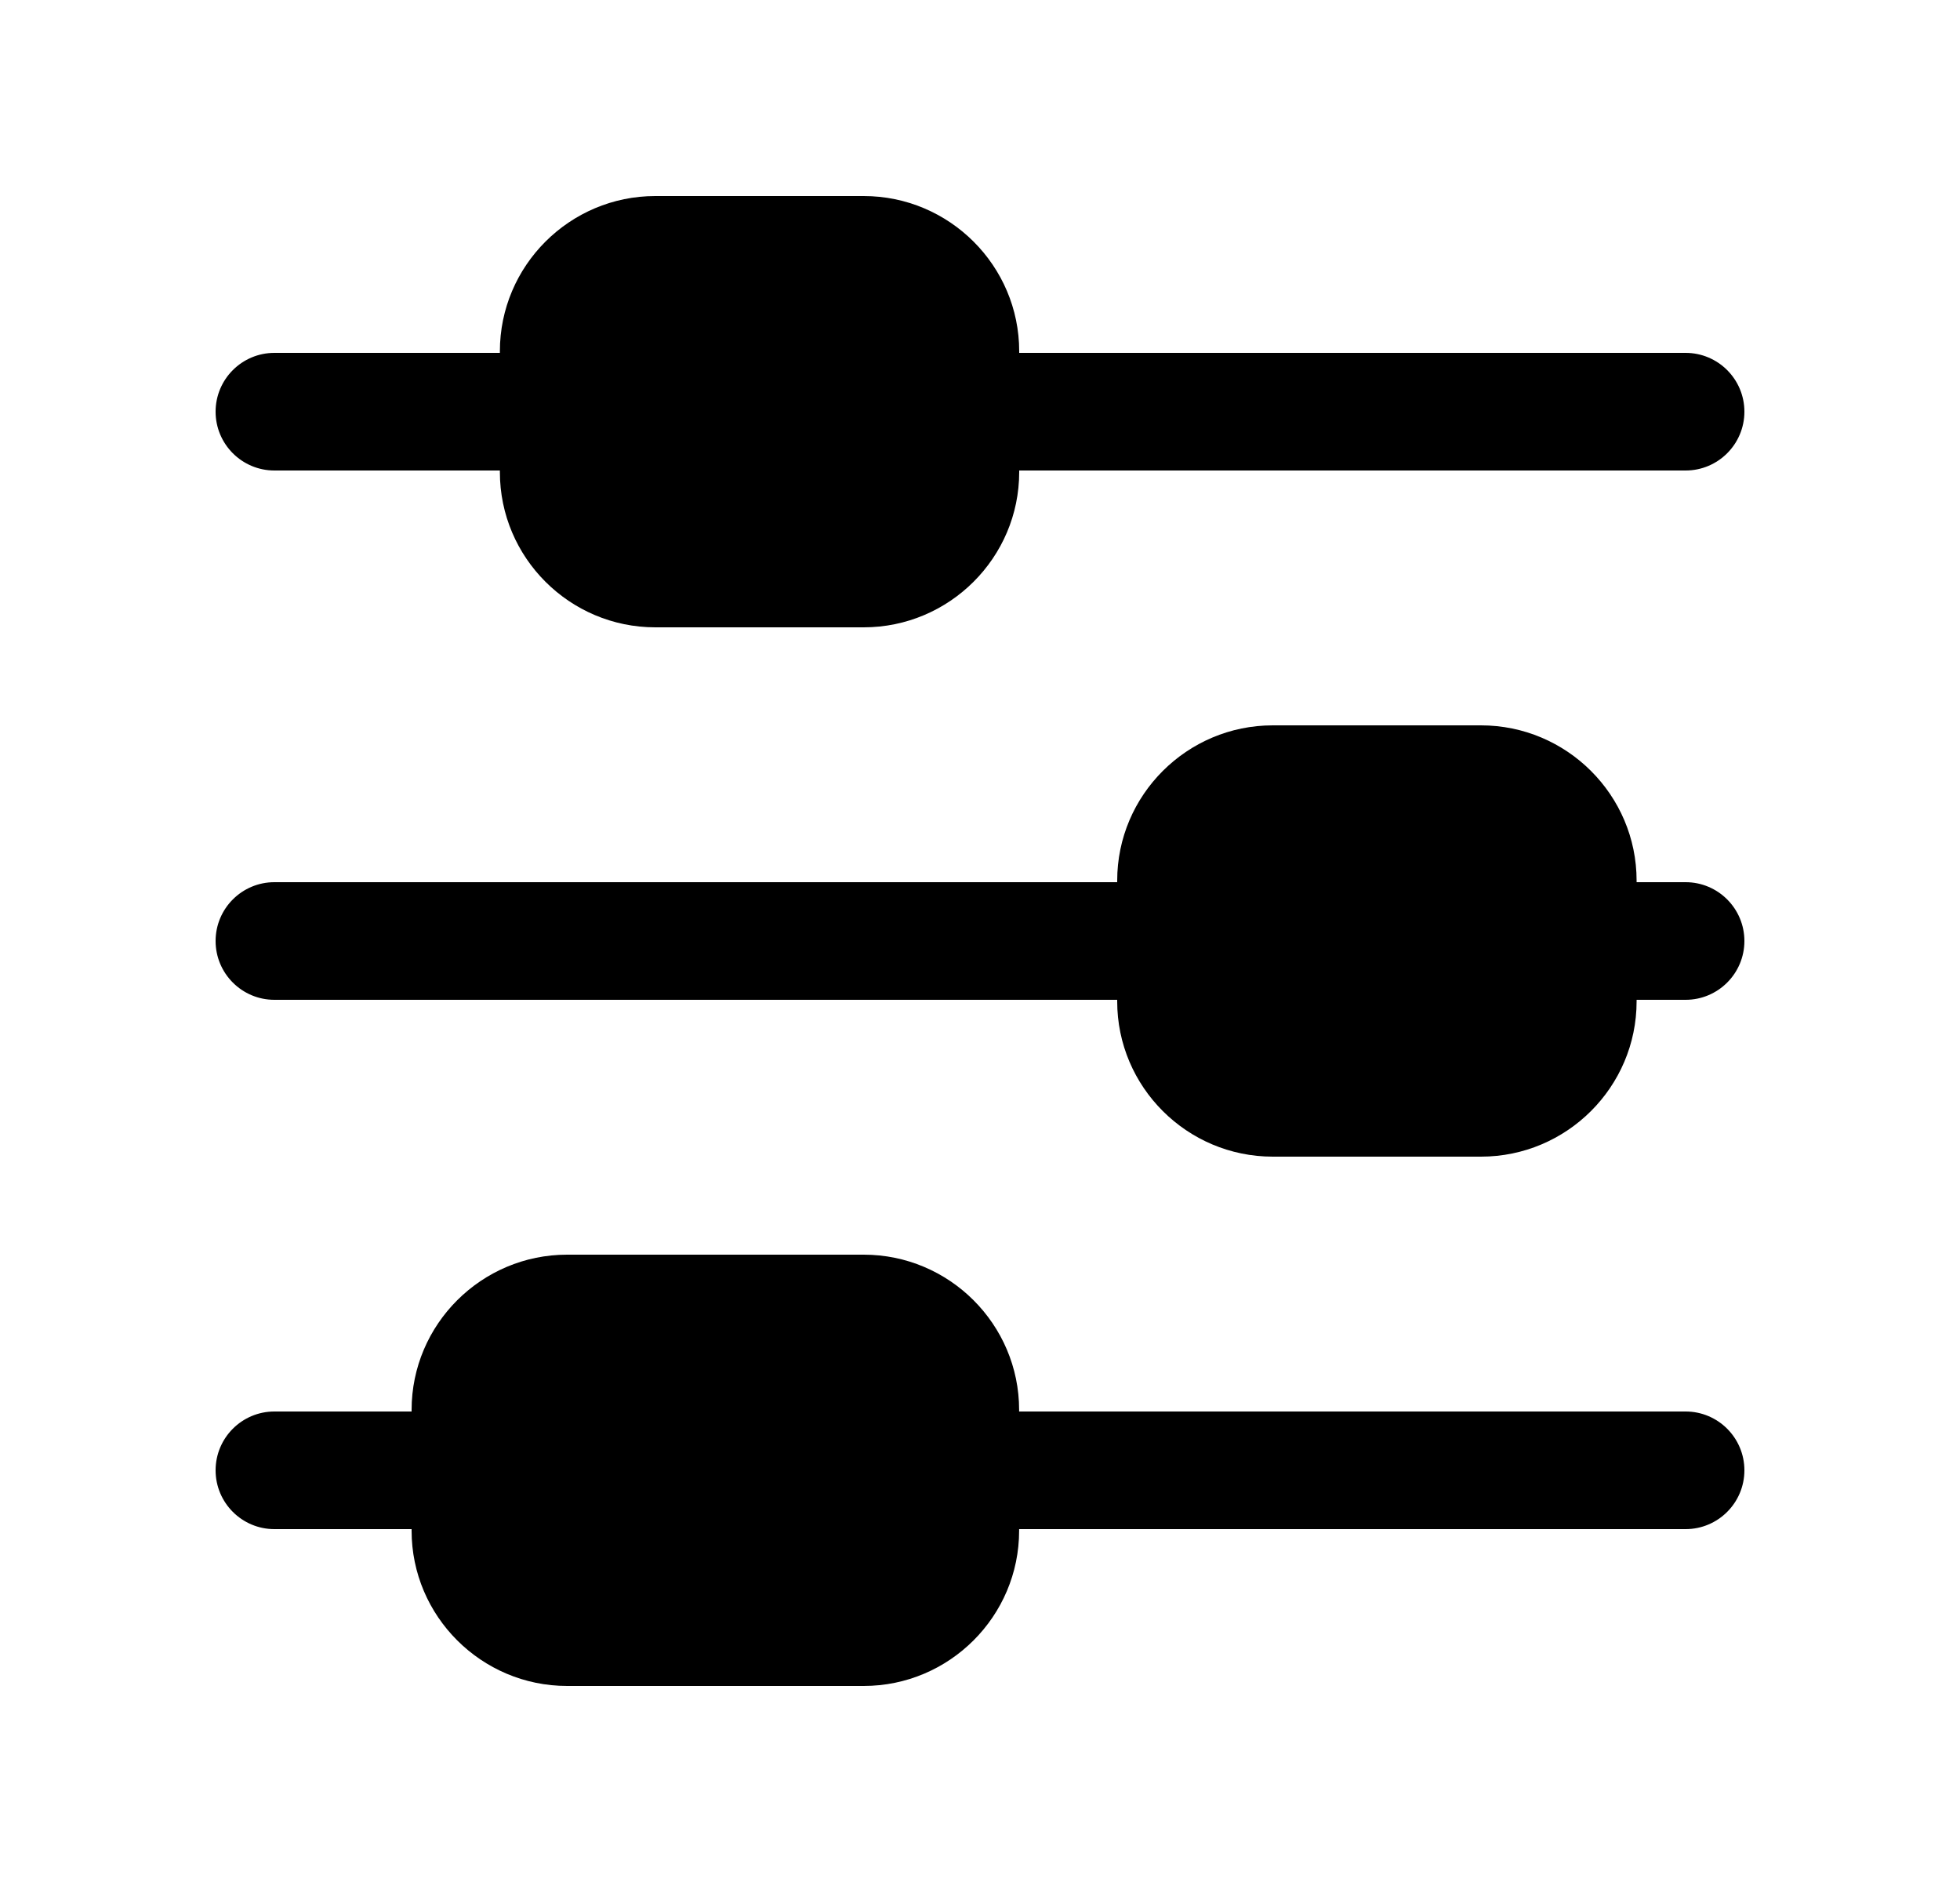 <svg width="25" height="24" viewBox="0 0 25 24" fill="none" xmlns="http://www.w3.org/2000/svg">
<path fill-rule="evenodd" clip-rule="evenodd" d="M3.5 6H6.376V6.02C6.376 7.111 7.266 8 8.359 8H11.016C12.109 8 13 7.111 13 6.02V6H21.5C21.914 6 22.25 5.664 22.25 5.25C22.25 4.836 21.914 4.5 21.5 4.5H13V4.48C13 3.389 12.109 2.5 11.016 2.5H8.359C7.266 2.5 6.376 3.389 6.376 4.48V4.5H3.5C3.086 4.5 2.75 4.836 2.75 5.25C2.75 5.664 3.086 6 3.5 6Z" fill="black"/>
<path fill-rule="evenodd" clip-rule="evenodd" d="M21.5 11.25H20.875V11.23C20.875 10.139 19.984 9.25 18.89 9.25H16.234C15.141 9.25 14.25 10.139 14.25 11.23V11.25H3.5C3.086 11.25 2.75 11.586 2.75 12C2.75 12.414 3.086 12.75 3.5 12.75H14.25V12.77C14.25 13.861 15.141 14.75 16.234 14.75H18.89C19.984 14.75 20.875 13.861 20.875 12.77V12.75H21.5C21.914 12.75 22.25 12.414 22.25 12C22.25 11.586 21.914 11.25 21.5 11.25Z" fill="black"/>
<path fill-rule="evenodd" clip-rule="evenodd" d="M21.5 18H12.999V17.98C12.999 16.889 12.109 16 11.016 16H7.234C6.141 16 5.25 16.889 5.25 17.98V18H3.5C3.086 18 2.75 18.336 2.75 18.75C2.75 19.164 3.086 19.5 3.5 19.5H5.25V19.52C5.25 20.611 6.141 21.5 7.234 21.5H11.016C12.109 21.5 12.999 20.611 12.999 19.52V19.5H21.5C21.914 19.5 22.25 19.164 22.25 18.75C22.25 18.336 21.914 18 21.5 18Z" fill="black"/>
</svg>